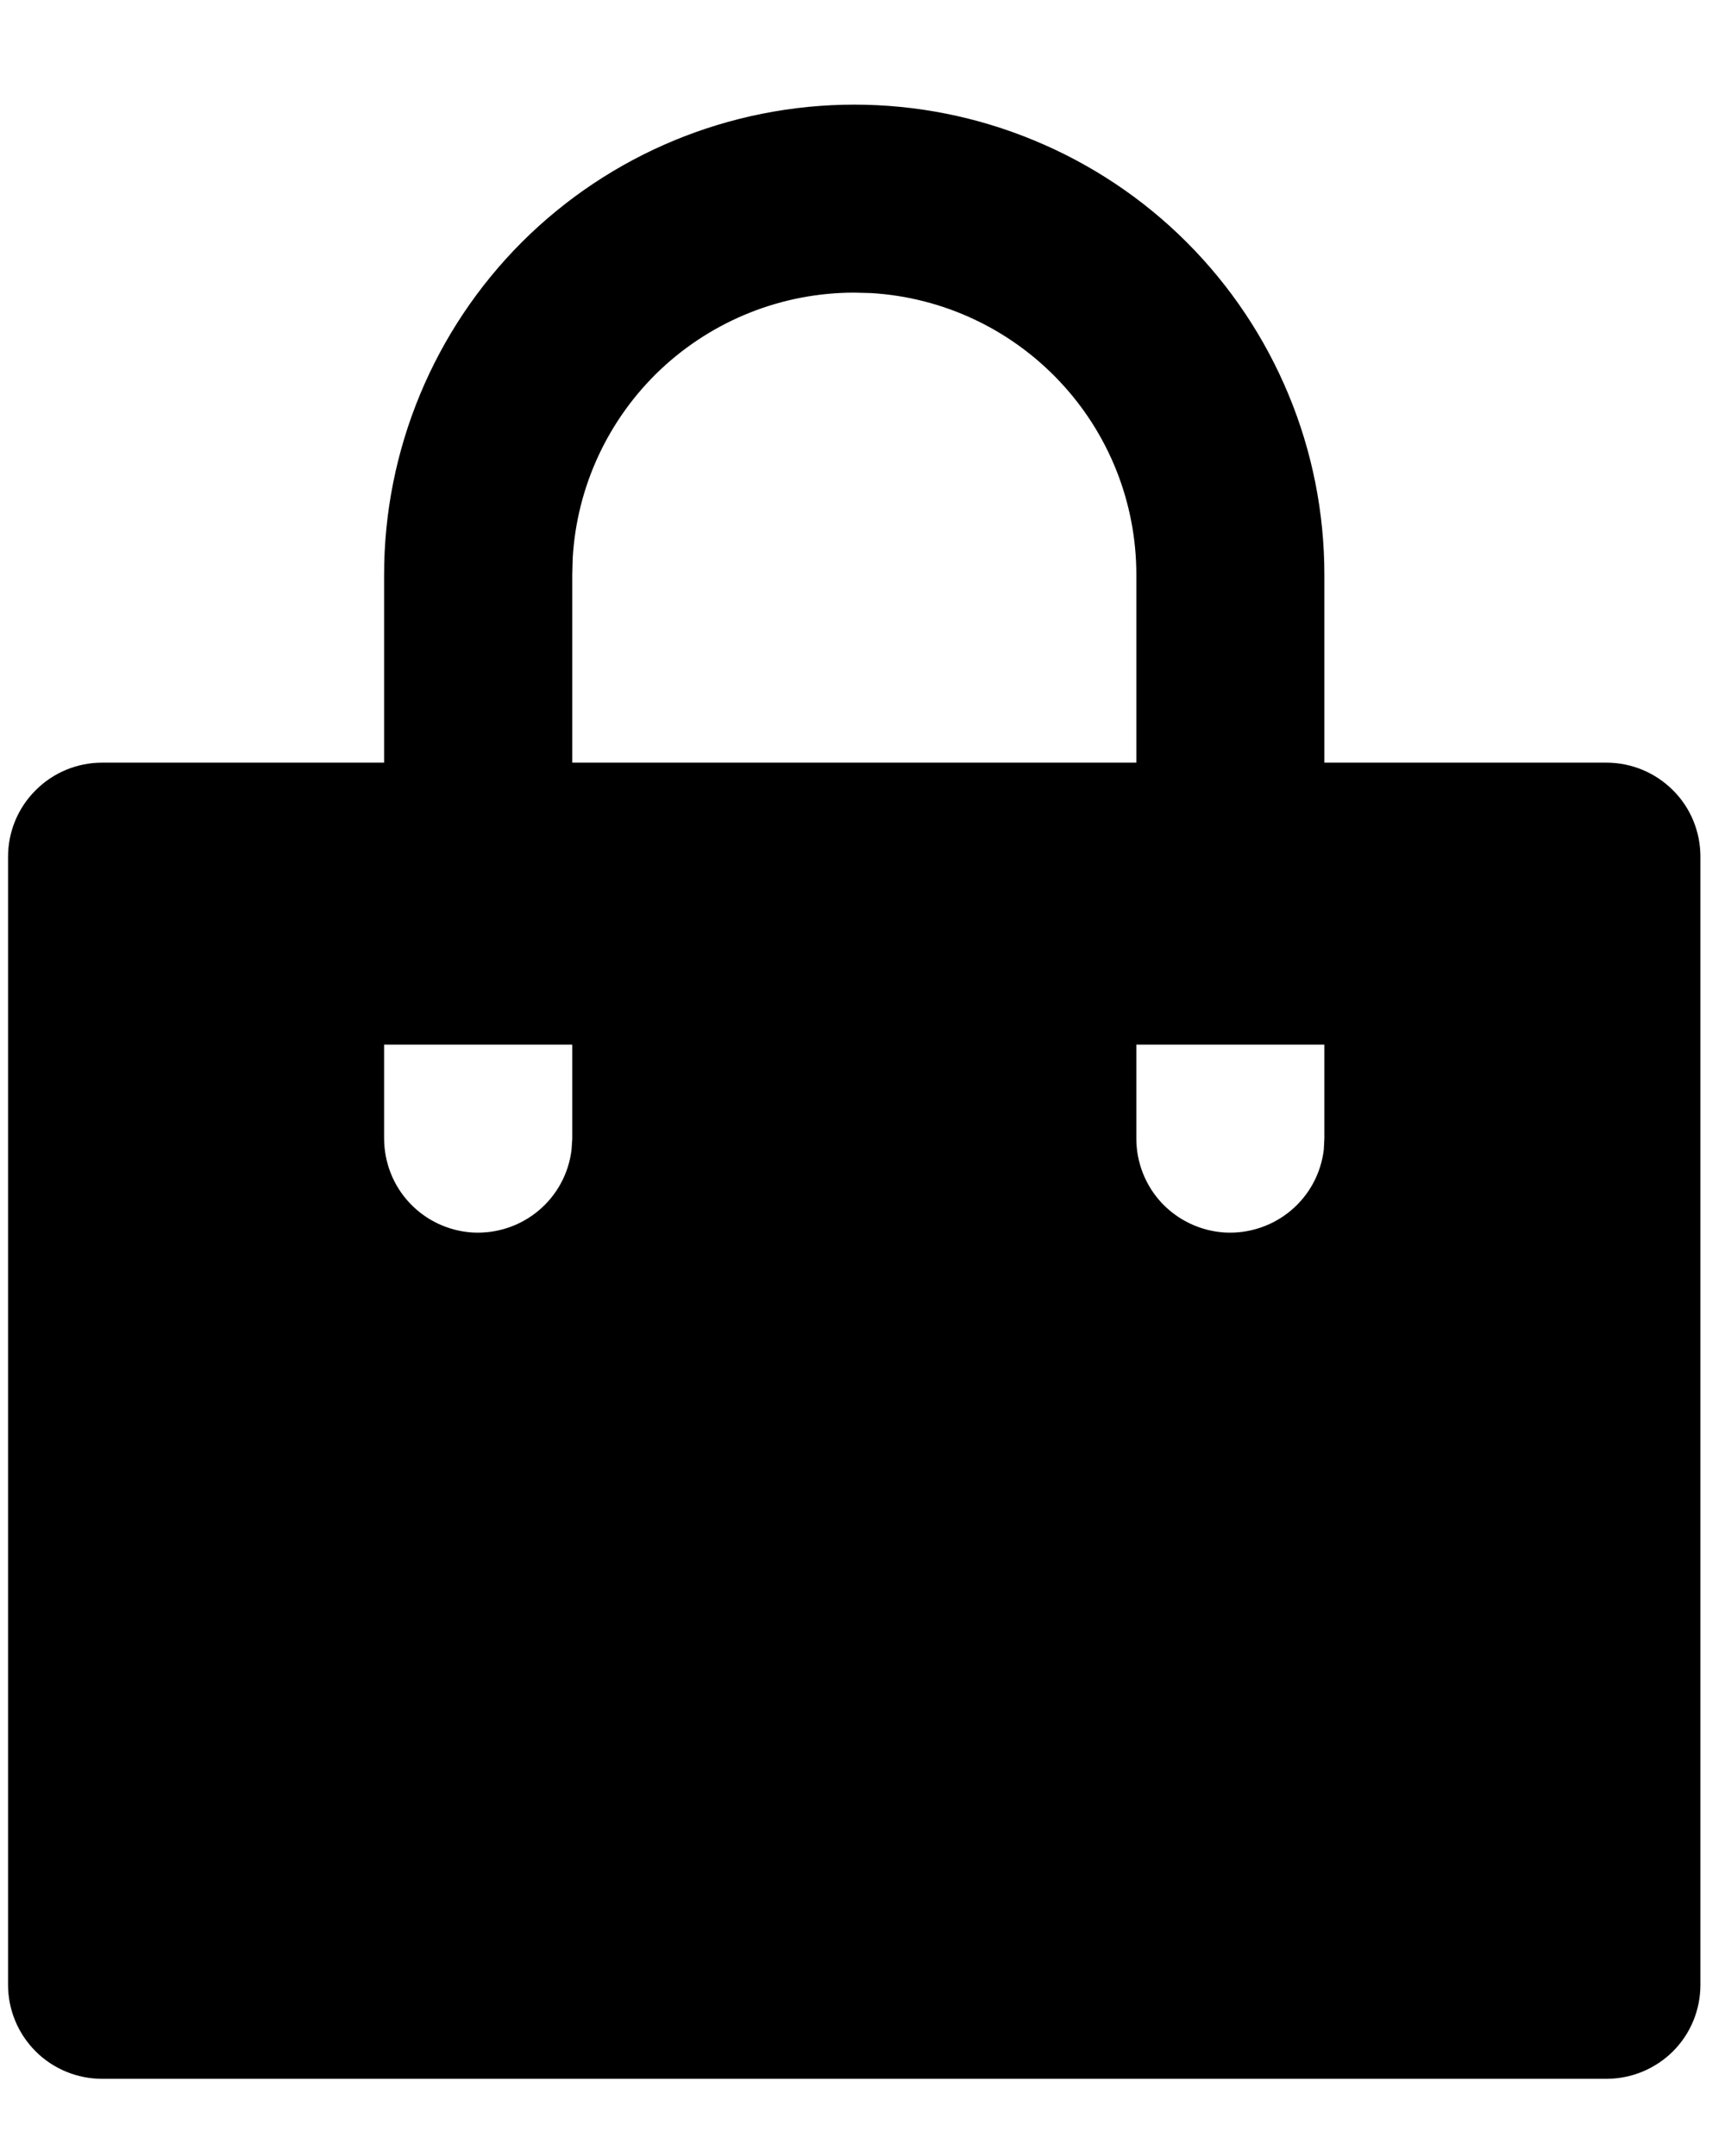 <svg width="12" height="15" viewBox="0 0 12 15" fill="none" xmlns="http://www.w3.org/2000/svg">
<path d="M5.943 0.728C6.372 0.728 6.797 0.812 7.194 0.977C7.591 1.141 7.952 1.382 8.255 1.685C8.559 1.989 8.8 2.35 8.964 2.746C9.129 3.143 9.213 3.569 9.213 3.998V5.306H11.175C11.349 5.306 11.515 5.375 11.638 5.498C11.761 5.62 11.829 5.787 11.829 5.96V13.809C11.829 13.983 11.761 14.149 11.638 14.272C11.515 14.394 11.349 14.463 11.175 14.463H0.71C0.537 14.463 0.37 14.394 0.248 14.272C0.125 14.149 0.056 13.983 0.056 13.809V5.96C0.056 5.787 0.125 5.62 0.248 5.498C0.37 5.375 0.537 5.306 0.71 5.306H2.672V3.998C2.672 3.131 3.017 2.299 3.63 1.685C4.244 1.072 5.075 0.728 5.943 0.728ZM9.213 7.268H7.905V7.922C7.905 8.089 7.969 8.25 8.083 8.371C8.198 8.492 8.354 8.565 8.521 8.575C8.687 8.584 8.851 8.53 8.979 8.423C9.107 8.316 9.189 8.165 9.209 7.999L9.213 7.922V7.268ZM3.981 7.268H2.672V7.922C2.673 8.089 2.736 8.25 2.851 8.371C2.965 8.492 3.122 8.565 3.288 8.575C3.455 8.584 3.618 8.53 3.746 8.423C3.874 8.316 3.956 8.165 3.976 7.999L3.981 7.922V7.268ZM5.943 2.036C5.442 2.036 4.961 2.227 4.596 2.57C4.232 2.914 4.013 3.383 3.984 3.883L3.981 3.998V5.306H7.905V3.998C7.905 3.497 7.714 3.016 7.37 2.652C7.027 2.288 6.557 2.068 6.058 2.039L5.943 2.036Z" fill="black"/>
</svg>
